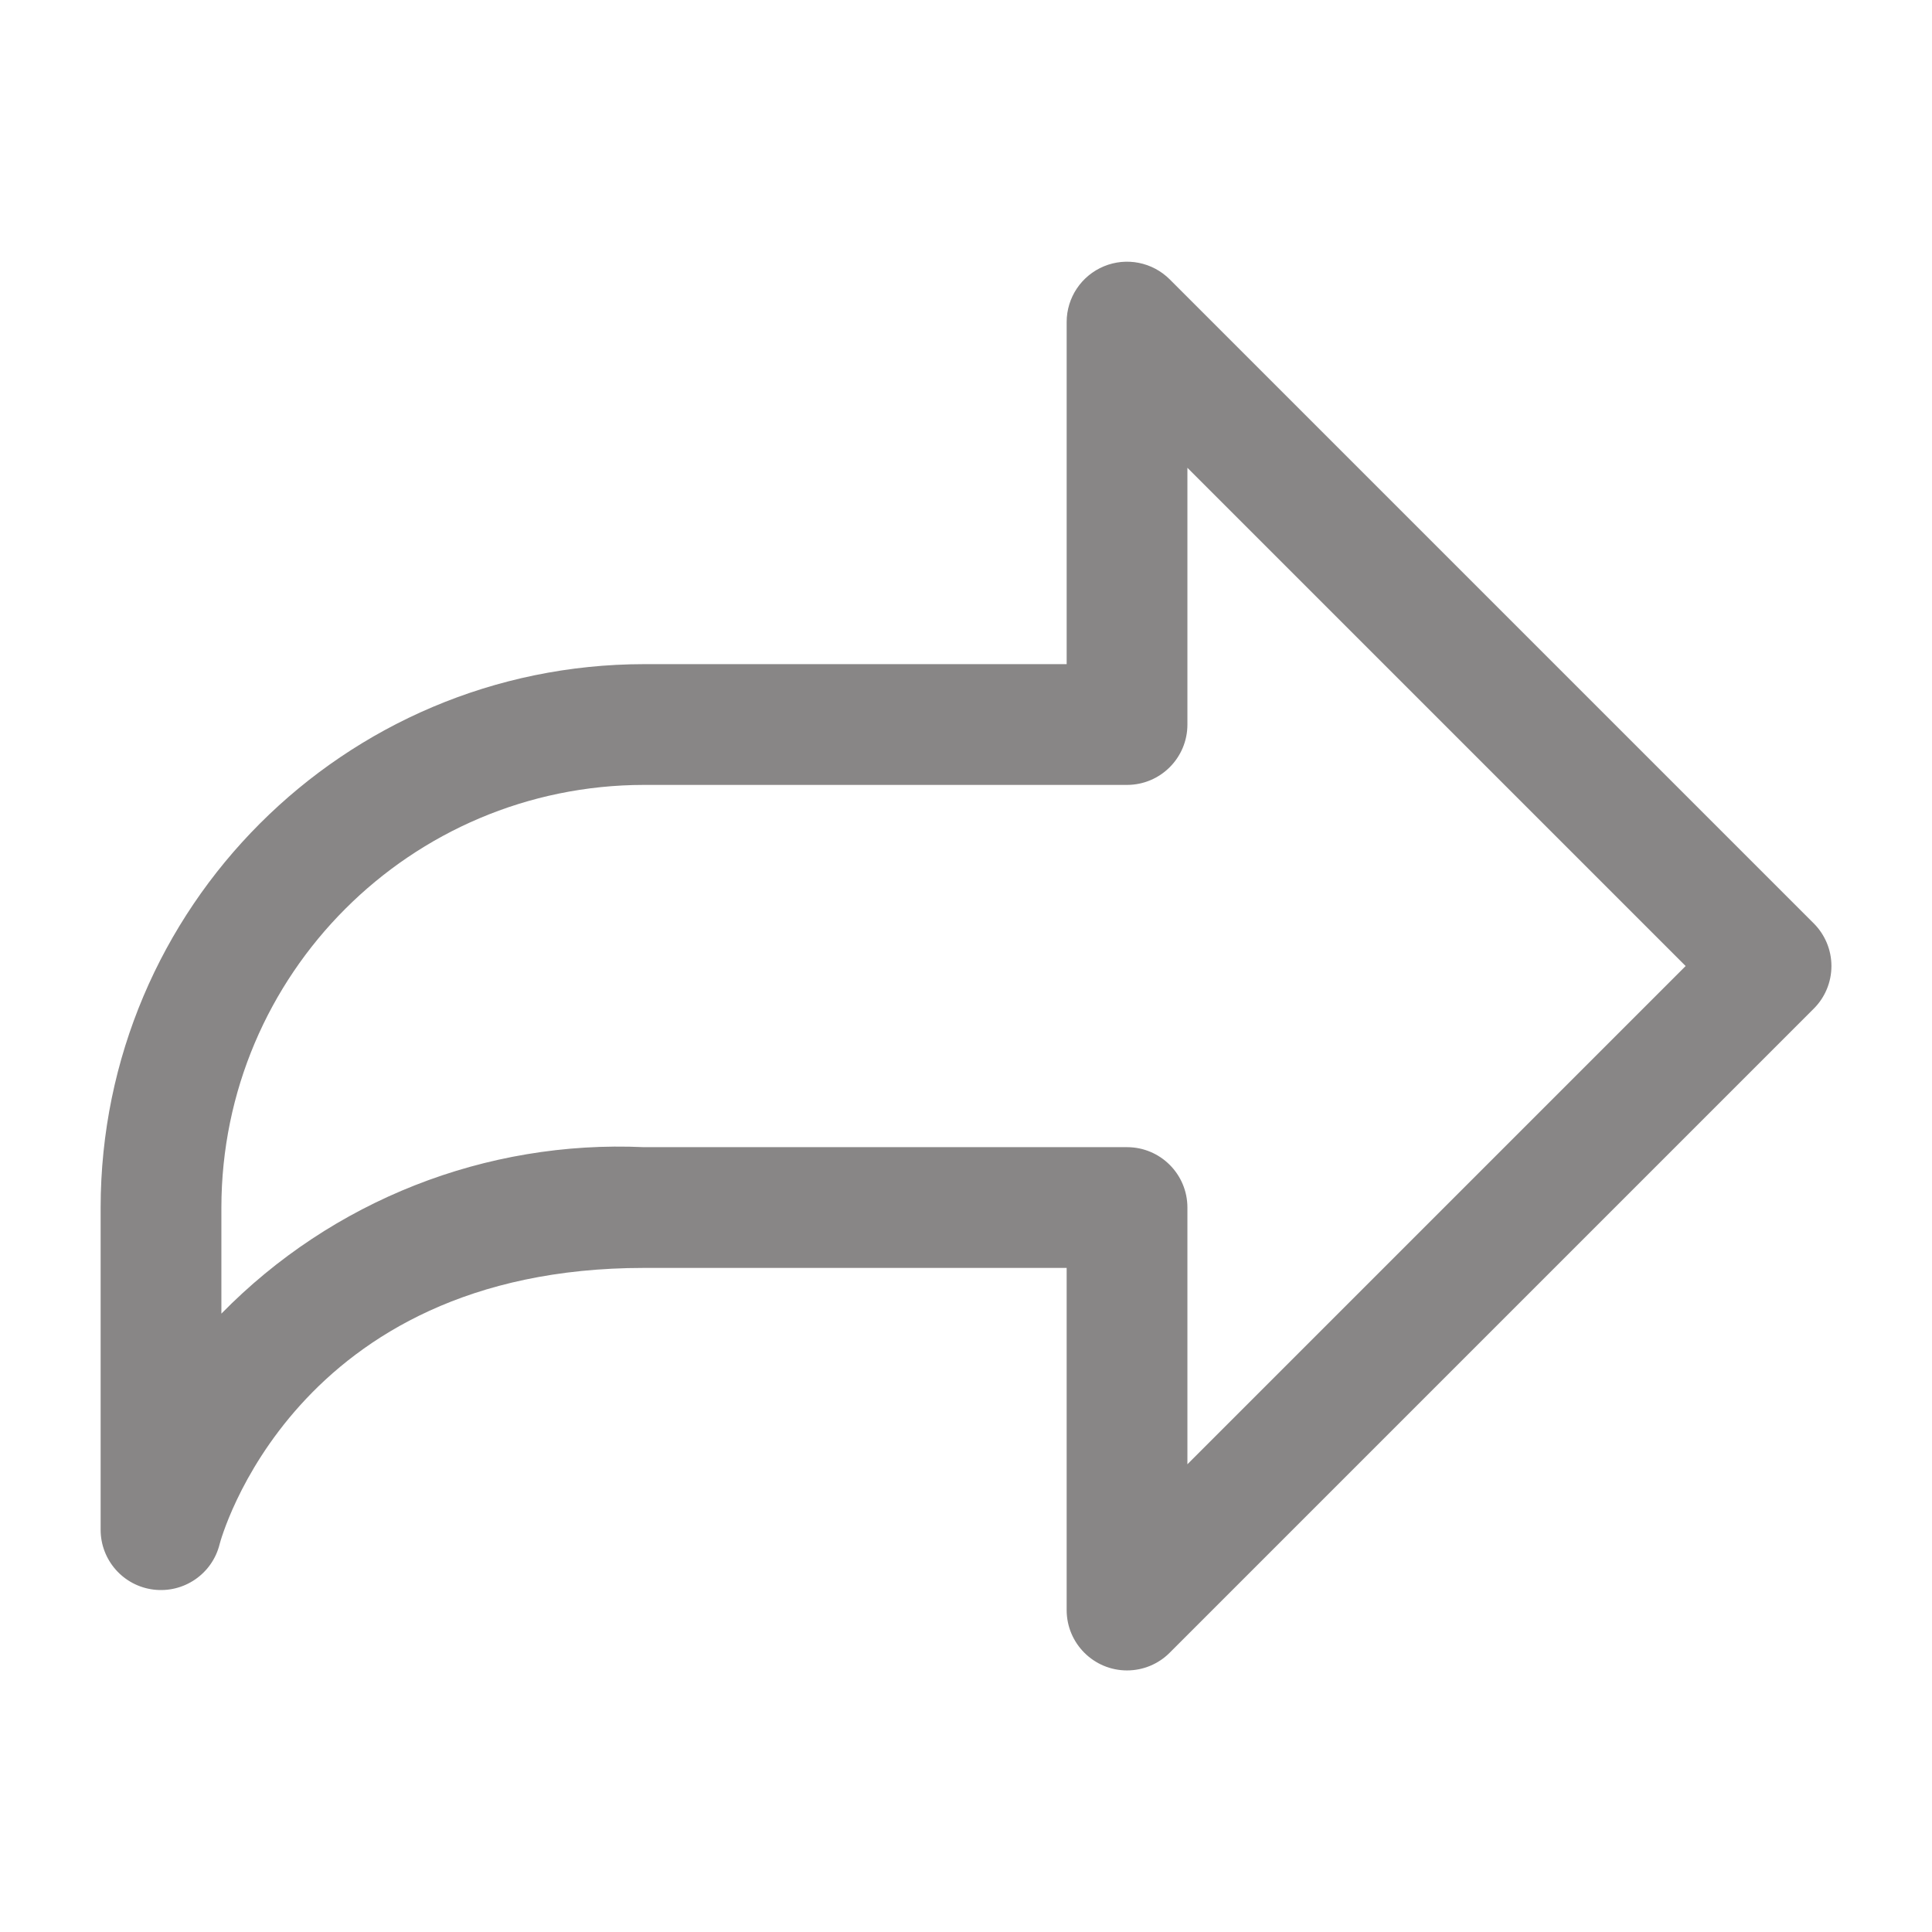 <svg xmlns="http://www.w3.org/2000/svg" xmlns:xlink="http://www.w3.org/1999/xlink" viewBox="0,0,256,256" width="384px" height="384px" fill-rule="nonzero"><g fill="#888686" fill-rule="nonzero" stroke="none" stroke-width="1" stroke-linecap="butt" stroke-linejoin="miter" stroke-miterlimit="10" stroke-dasharray="" stroke-dashoffset="0" font-family="none" font-weight="none" font-size="none" text-anchor="none" style="mix-blend-mode: normal"><g transform="scale(10.667,10.667)"><path d="M14,20.75c-0.414,0 -0.75,-0.336 -0.75,-0.75v-4.25h-5.25c-4.364,0 -5.264,3.4 -5.272,3.432c-0.091,0.368 -0.443,0.61 -0.82,0.564c-0.377,-0.046 -0.659,-0.367 -0.658,-0.746v-4c0.004,-3.726 3.024,-6.746 6.75,-6.75h5.25v-4.25c0,-0.303 0.183,-0.576 0.463,-0.692c0.28,-0.116 0.602,-0.052 0.817,0.162l8,8c0.141,0.141 0.22,0.331 0.22,0.53c0,0.199 -0.079,0.39 -0.22,0.53l-8,8c-0.14,0.141 -0.331,0.22 -0.53,0.22zM8,14.25h6c0.414,0 0.75,0.336 0.75,0.75v3.189l6.189,-6.189l-6.189,-6.189v3.189c0,0.414 -0.336,0.75 -0.75,0.75h-6c-2.898,0.003 -5.247,2.352 -5.25,5.25v1.318c1.376,-1.405 3.285,-2.158 5.25,-2.068z"></path></g></g></svg>